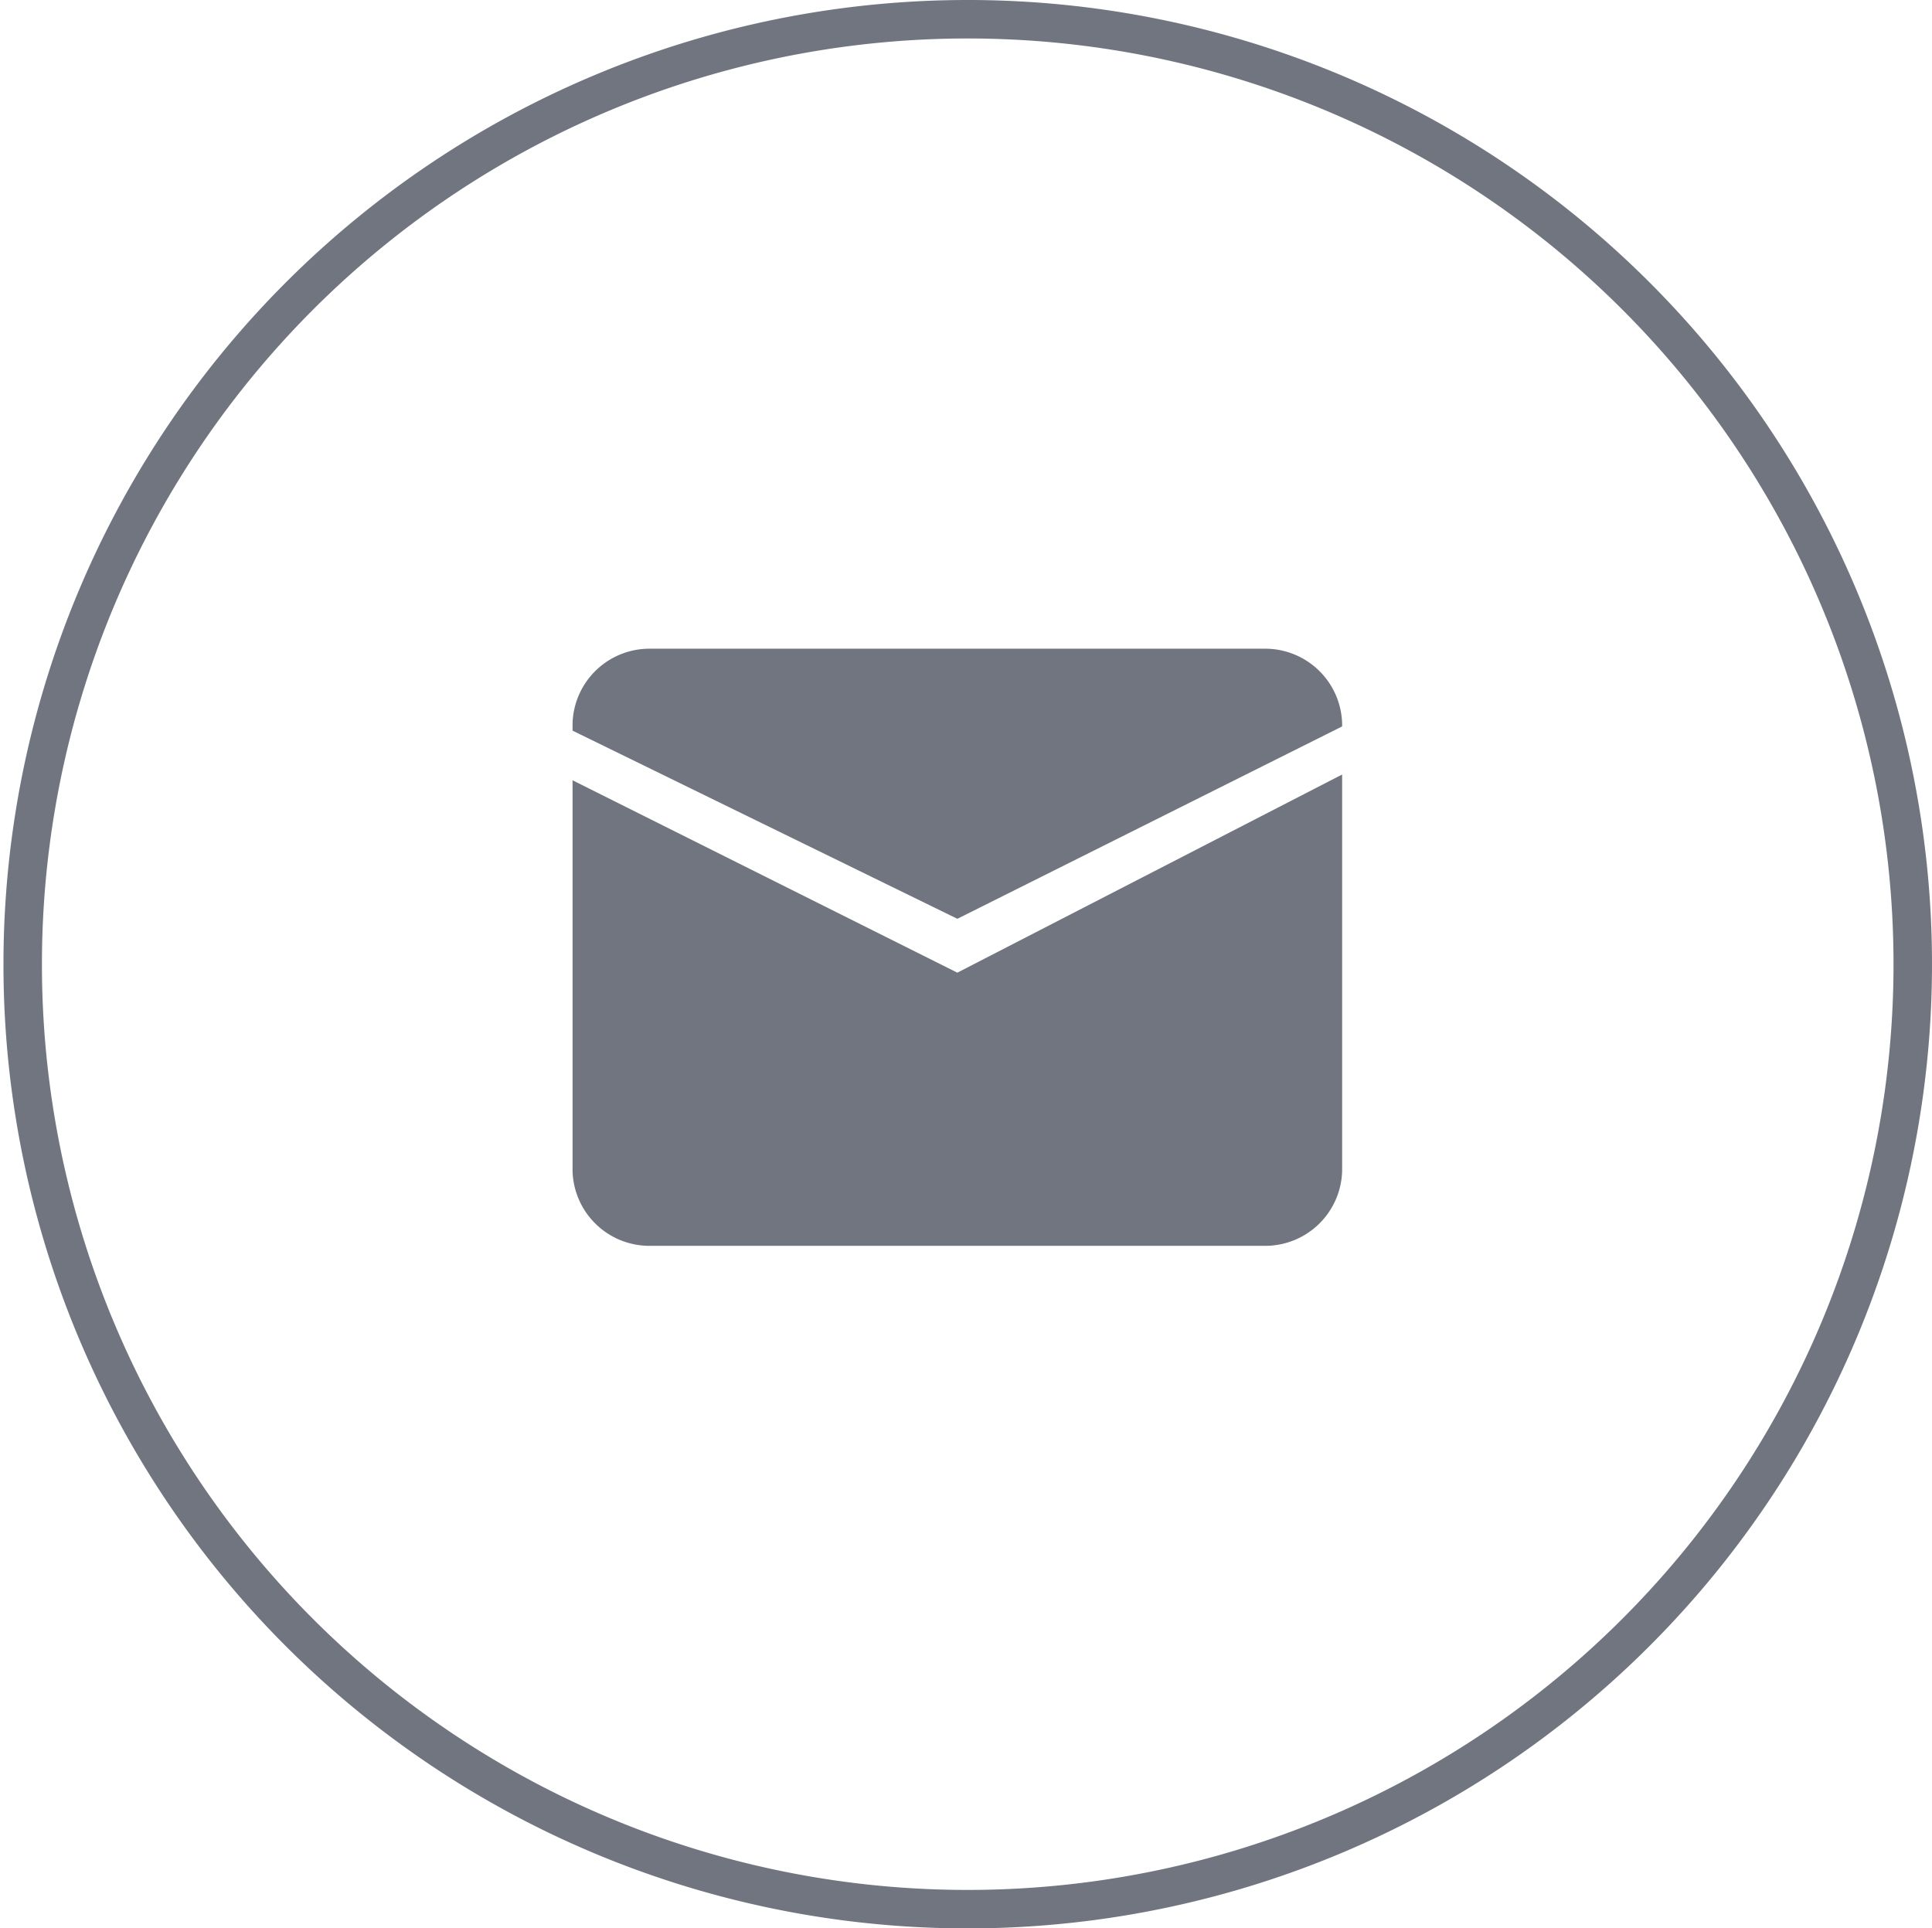 <svg id="Layer_1" data-name="Layer 1" xmlns="http://www.w3.org/2000/svg" viewBox="0 0 50.21 50.11"><defs><style>.cls-1,.cls-3{fill:none;}.cls-2{fill:#707580;}.cls-3{stroke:#707580;}.cls-4{stroke:#6d6d6d;}</style></defs><rect id="backgroundrect" class="cls-1" y="0.06" width="50" height="50"/><g id="svg_2" data-name="svg 2"><path id="svg_3" data-name="svg 3" class="cls-2" d="M16.88,16.8h16a2,2,0,0,1,2,1.94V30.38a2,2,0,0,1-2,1.94H16.88a2,2,0,0,1-2-1.94V18.74A2,2,0,0,1,16.88,16.8Zm-2,3.42,10,5,10-5.15V18.82l-10,5-10-4.89Z" transform="translate(0 0.06)"/></g><path id="svg_4" data-name="svg 4" class="cls-3" d="M.59,25A24.56,24.56,0,1,1,25.15,49.56,24.55,24.55,0,0,1,.59,25Z" transform="translate(0 0.06)"/><path id="svg_6" data-name="svg 6" class="cls-4" d="M5.15,5Z" transform="translate(0 0.06)"/></svg>